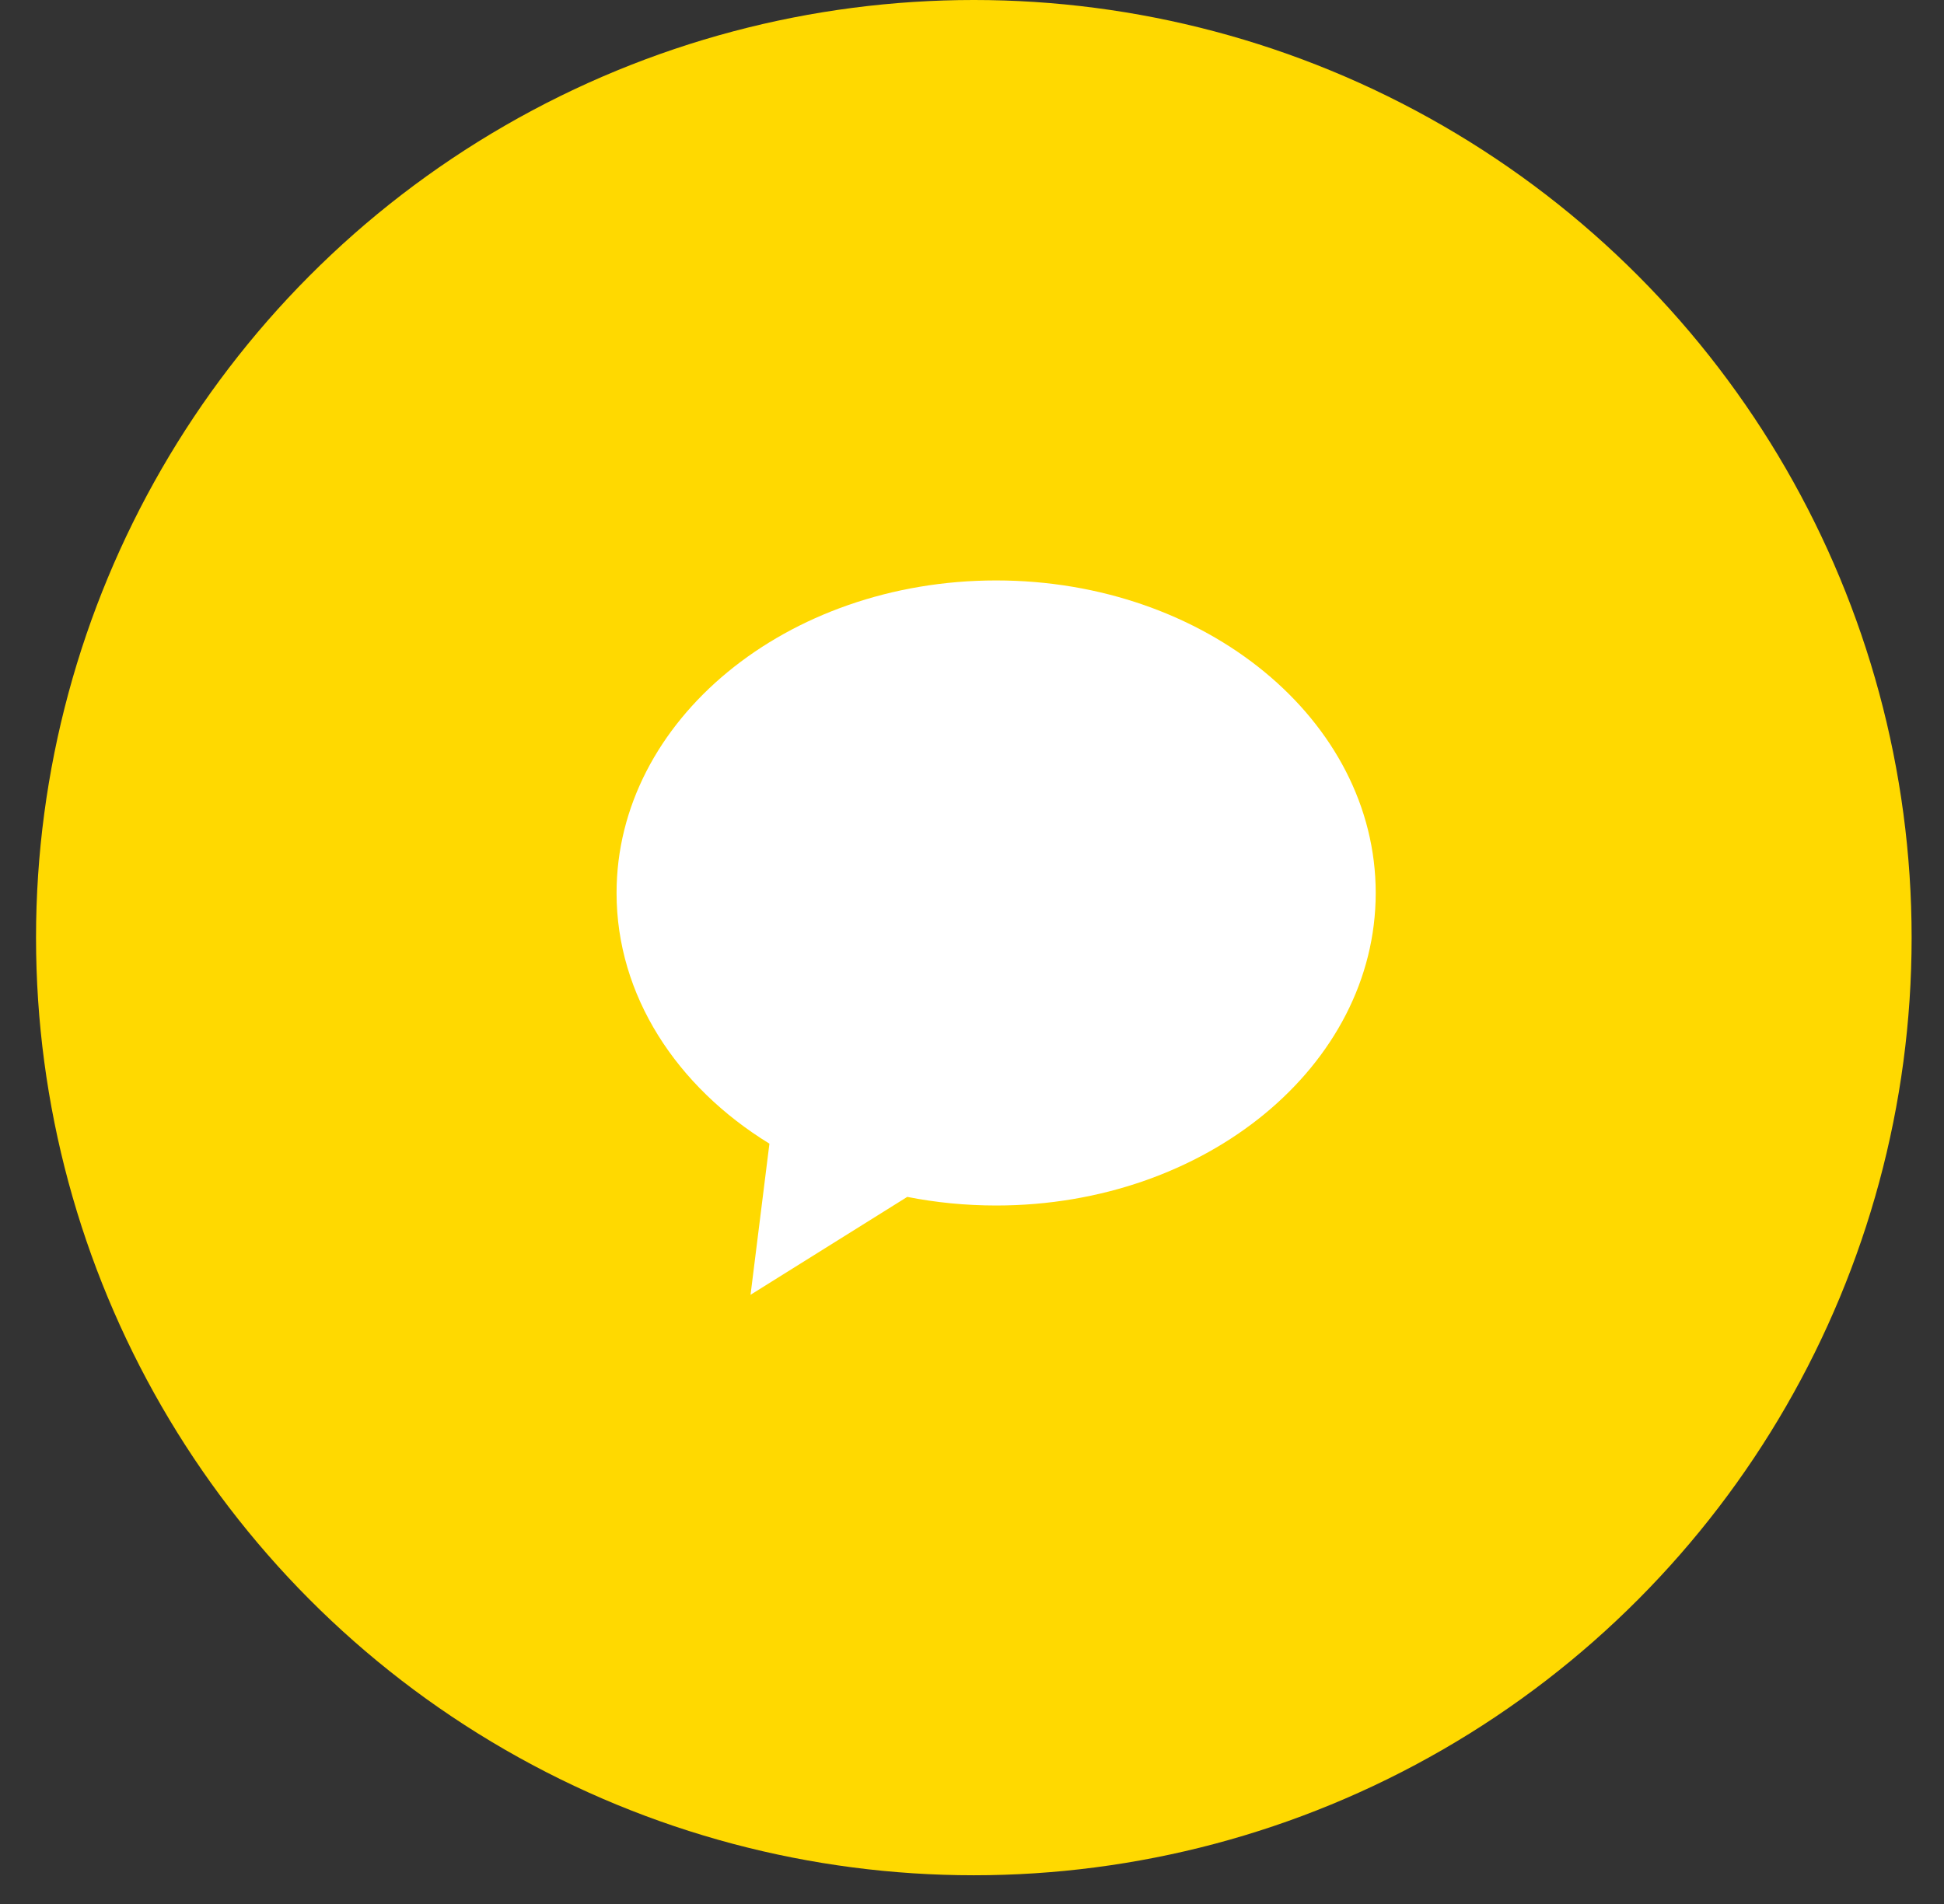 <svg width="49" height="48" viewBox="0 0 49 48" fill="none" xmlns="http://www.w3.org/2000/svg">
<rect x="0" y="0" width="49" height="48" fill="#333333" stroke="none"/>
<circle cx="24.546" cy="23.638" r="23.638" fill="#FFD900"/>
<path fill-rule="evenodd" clip-rule="evenodd" d="M25.109 30.391C30.393 30.391 34.676 26.864 34.676 22.512C34.676 18.16 30.393 14.633 25.109 14.633C19.825 14.633 15.541 18.16 15.541 22.512C15.541 25.099 17.055 27.396 19.394 28.832L18.918 32.642L22.868 30.174C23.587 30.316 24.337 30.391 25.109 30.391Z" fill="white"/>
</svg>
